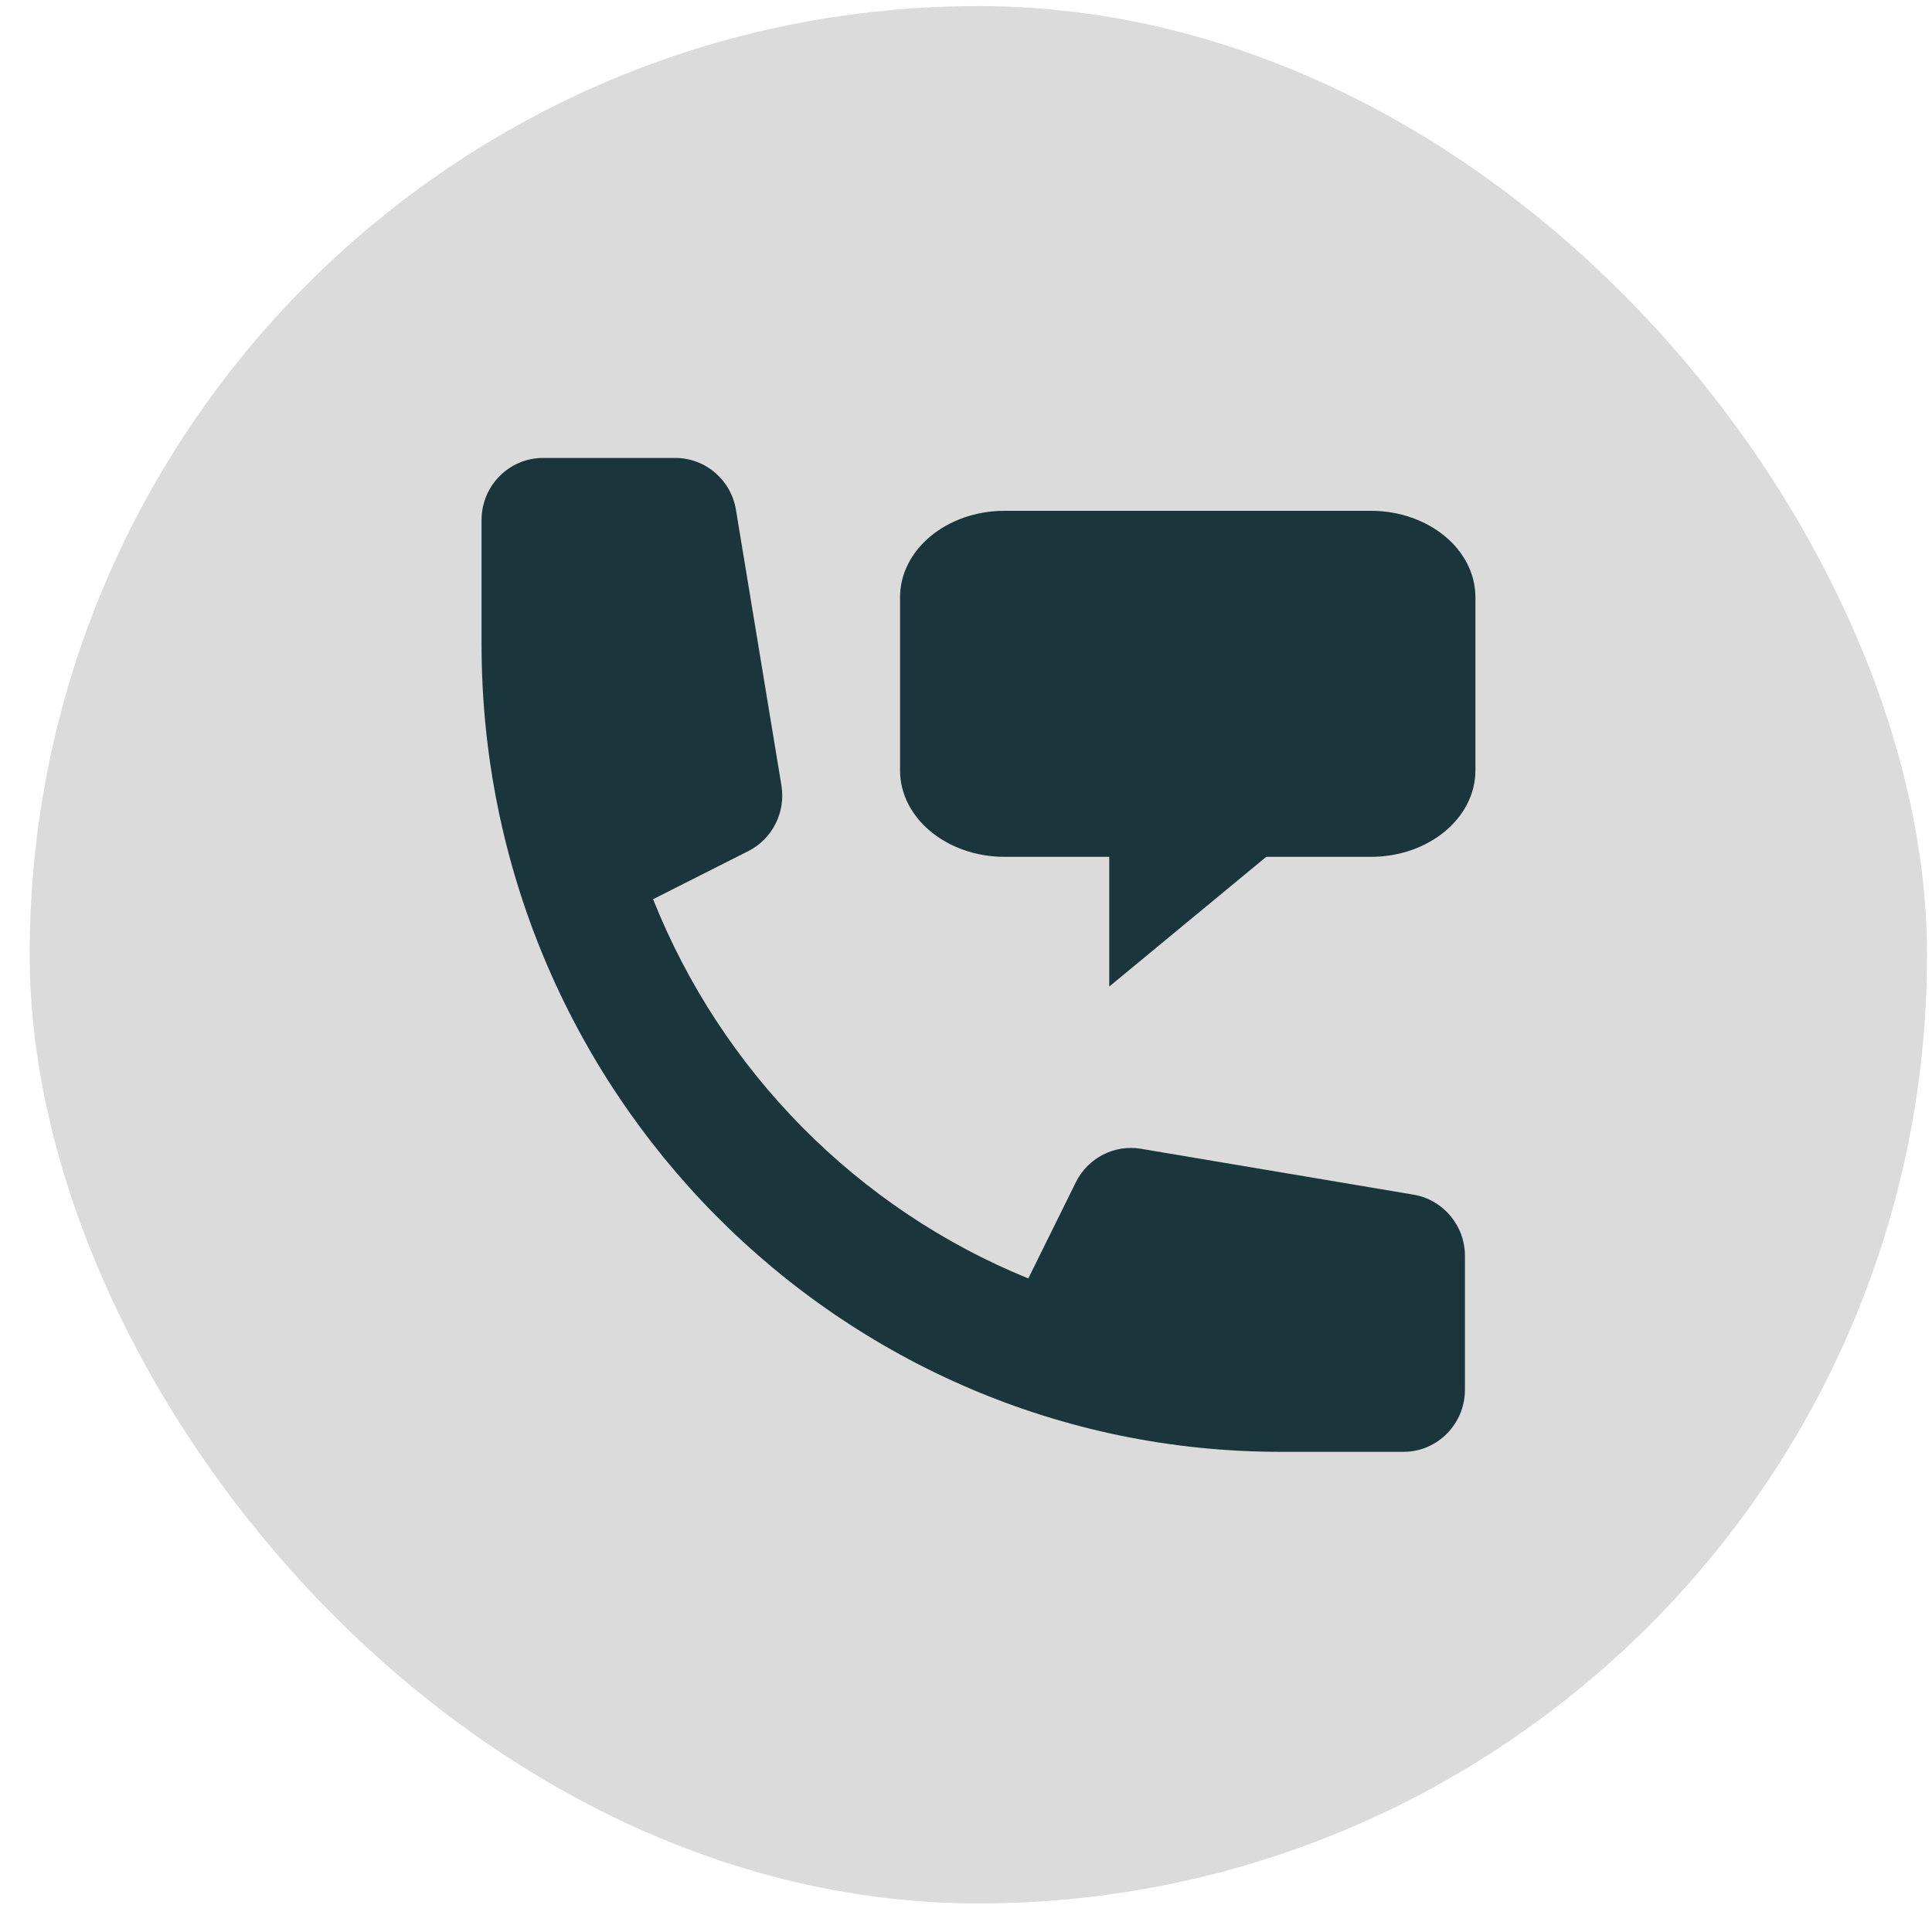 <svg width="28" height="28" viewBox="0 0 28 28" fill="none" xmlns="http://www.w3.org/2000/svg">
<rect x="0.43" y="0.088" width="27.498" height="27.498" rx="13.749" fill="#707070" fill-opacity="0.25"/>
<path d="M7.87 6.637C7.378 6.637 6.979 7.04 6.979 7.537V9.337C6.979 15.801 12.164 21.041 18.559 21.041H20.34C20.832 21.041 21.231 20.637 21.231 20.14V18.202C21.231 17.762 20.916 17.387 20.487 17.314L16.536 16.649C16.15 16.584 15.767 16.781 15.592 17.134L14.903 18.528C12.432 17.523 10.46 15.53 9.465 13.032L10.844 12.335C11.194 12.159 11.389 11.772 11.325 11.382L10.666 7.389C10.595 6.955 10.223 6.637 9.787 6.637H7.87Z" fill="#1B353D"/>
<path d="M14.56 7.403C13.723 7.403 13.044 7.964 13.044 8.657V11.164C13.044 11.857 13.723 12.418 14.56 12.418H16.076V14.298L18.351 12.418H19.867C20.704 12.418 21.383 11.857 21.383 11.164V8.657C21.383 7.964 20.704 7.403 19.867 7.403H14.56Z" fill="#1B353D"/>
</svg>
